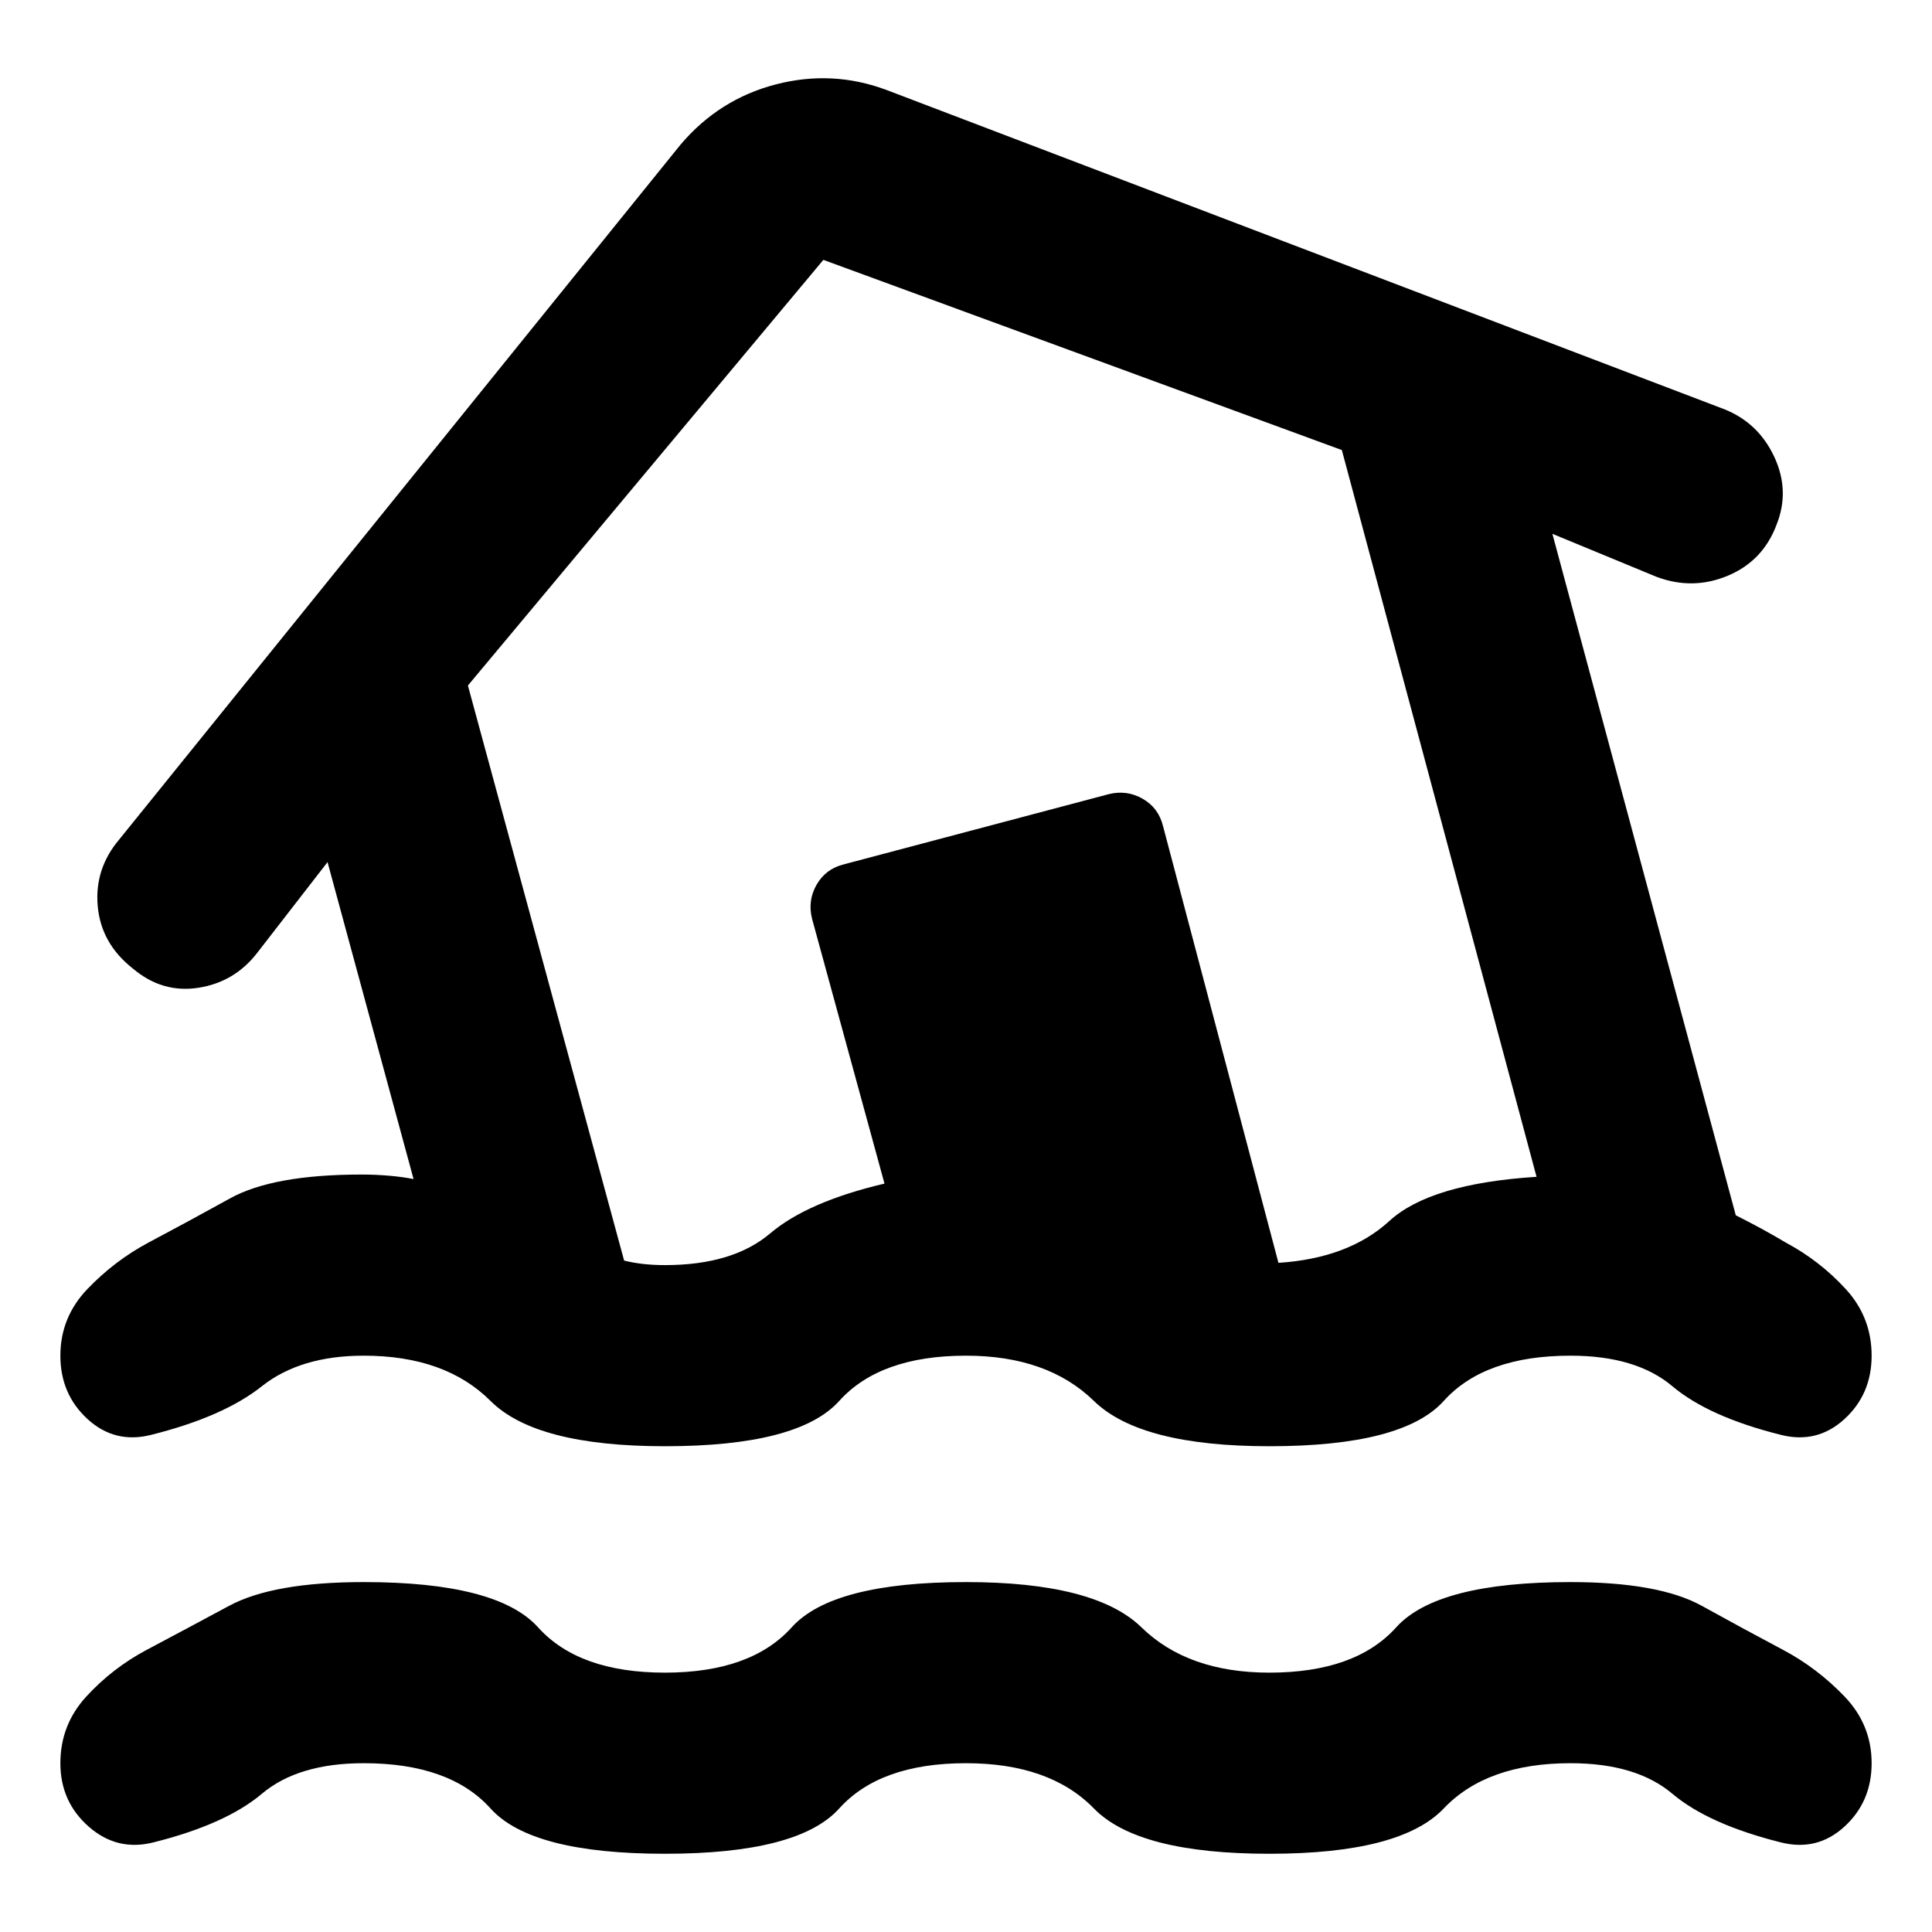 <svg
  xmlns="http://www.w3.org/2000/svg"
  viewBox="0 -960 1280 1280"
  height="1"
  width="1"
>
  <path
    d="m 440.5,148.169 q 57,0 84,-30 27,-30 115.5,-30 85.5,0 116.25,30 30.75,30 84.75,30 57,0 84,-30 27,-30 115.5,-30 58.5,0 87,15.75 28.5,15.75 54,29.25 22.5,12 40.5,30.75 18,18.75 18,44.25 0,25.5 -18,42 -18,16.5 -42,10.5 -48,-12 -72,-32.25 -24,-20.25 -67.5,-20.25 -55.5,0 -84,30 -28.5,30 -115.5,30 -87,0 -116.25,-30 -29.25,-30 -84.75,-30 -57,0 -84,30 -27,30 -115.5,30 -88.5,0 -115.5,-30 -27,-30 -84,-30 -43.5,0 -67.5,20.25 -24,20.25 -72,32.25 -24,6 -42.75,-10.5 -18.75,-16.5 -18.75,-42 0,-25.5 17.25,-44.25 17.25,-18.75 39.75,-30.75 25.5,-13.5 54.75,-29.25 Q 181,88.169 241,88.169 q 88.5,0 115.5,30 27,30 84,30 z m 0,-150 q -85.5,0 -115.5,-30 -30,-30 -84,-30 -42,0 -67.5,20.25 -25.5,20.25 -73.5,32.25 -24,6 -42,-10.5 -18,-16.5 -18,-42 0,-25.5 18,-44.25 18,-18.75 40.5,-30.75 25.5,-13.5 54,-29.25 28.5,-15.75 87,-15.75 9,0 18,0.75 9,0.75 16.5,2.25 l -57,-210 -46.5,60 q -15,19.5 -39,23.25 -24,3.75 -43.5,-12.75 -21,-16.5 -23.25,-41.25 -2.25,-24.75 14.25,-44.25 l 372,-460.5 q 25.5,-30 63,-39.75 37.5,-9.75 73.5,3.75 l 555,211.5 q 22.5,9 33,31.5 10.5,22.5 1.5,45 -9,24 -32.25,33.75 -23.25,9.75 -47.25,0.75 l -69,-28.5 121.5,451.5 q 9,4.5 17.25,9 8.25,4.5 15.75,9 22.5,12 39.75,30.75 17.25,18.75 17.25,44.25 0,25.5 -18,42 -18,16.5 -42,10.5 -48,-12 -72,-32.25 -24,-20.25 -67.5,-20.25 -57,0 -84,30 -27,30 -115.5,30 -85.5,0 -116.25,-30 -30.75,-30 -84.75,-30 -57,0 -84,30 -27,30 -115.5,30 z m 0,-120 q 45,0 69.75,-21 24.75,-21 75.75,-33 l -48,-175.5 q -3,-12 3,-22.5 6,-10.5 18,-13.5 l 175.5,-46.5 q 12,-3 22.5,3 10.5,6 13.5,18 l 76.5,289.5 q 46.5,-3 73.5,-27.75 27,-24.75 97.5,-29.25 l -129,-481.5 -343.5,-126 -235.5,282 103.5,381 q 6,1.5 12.75,2.25 6.75,0.75 14.25,0.75 z M 664,-454.831 Z"
    style="stroke-width:1.5" 
  />
</svg>
